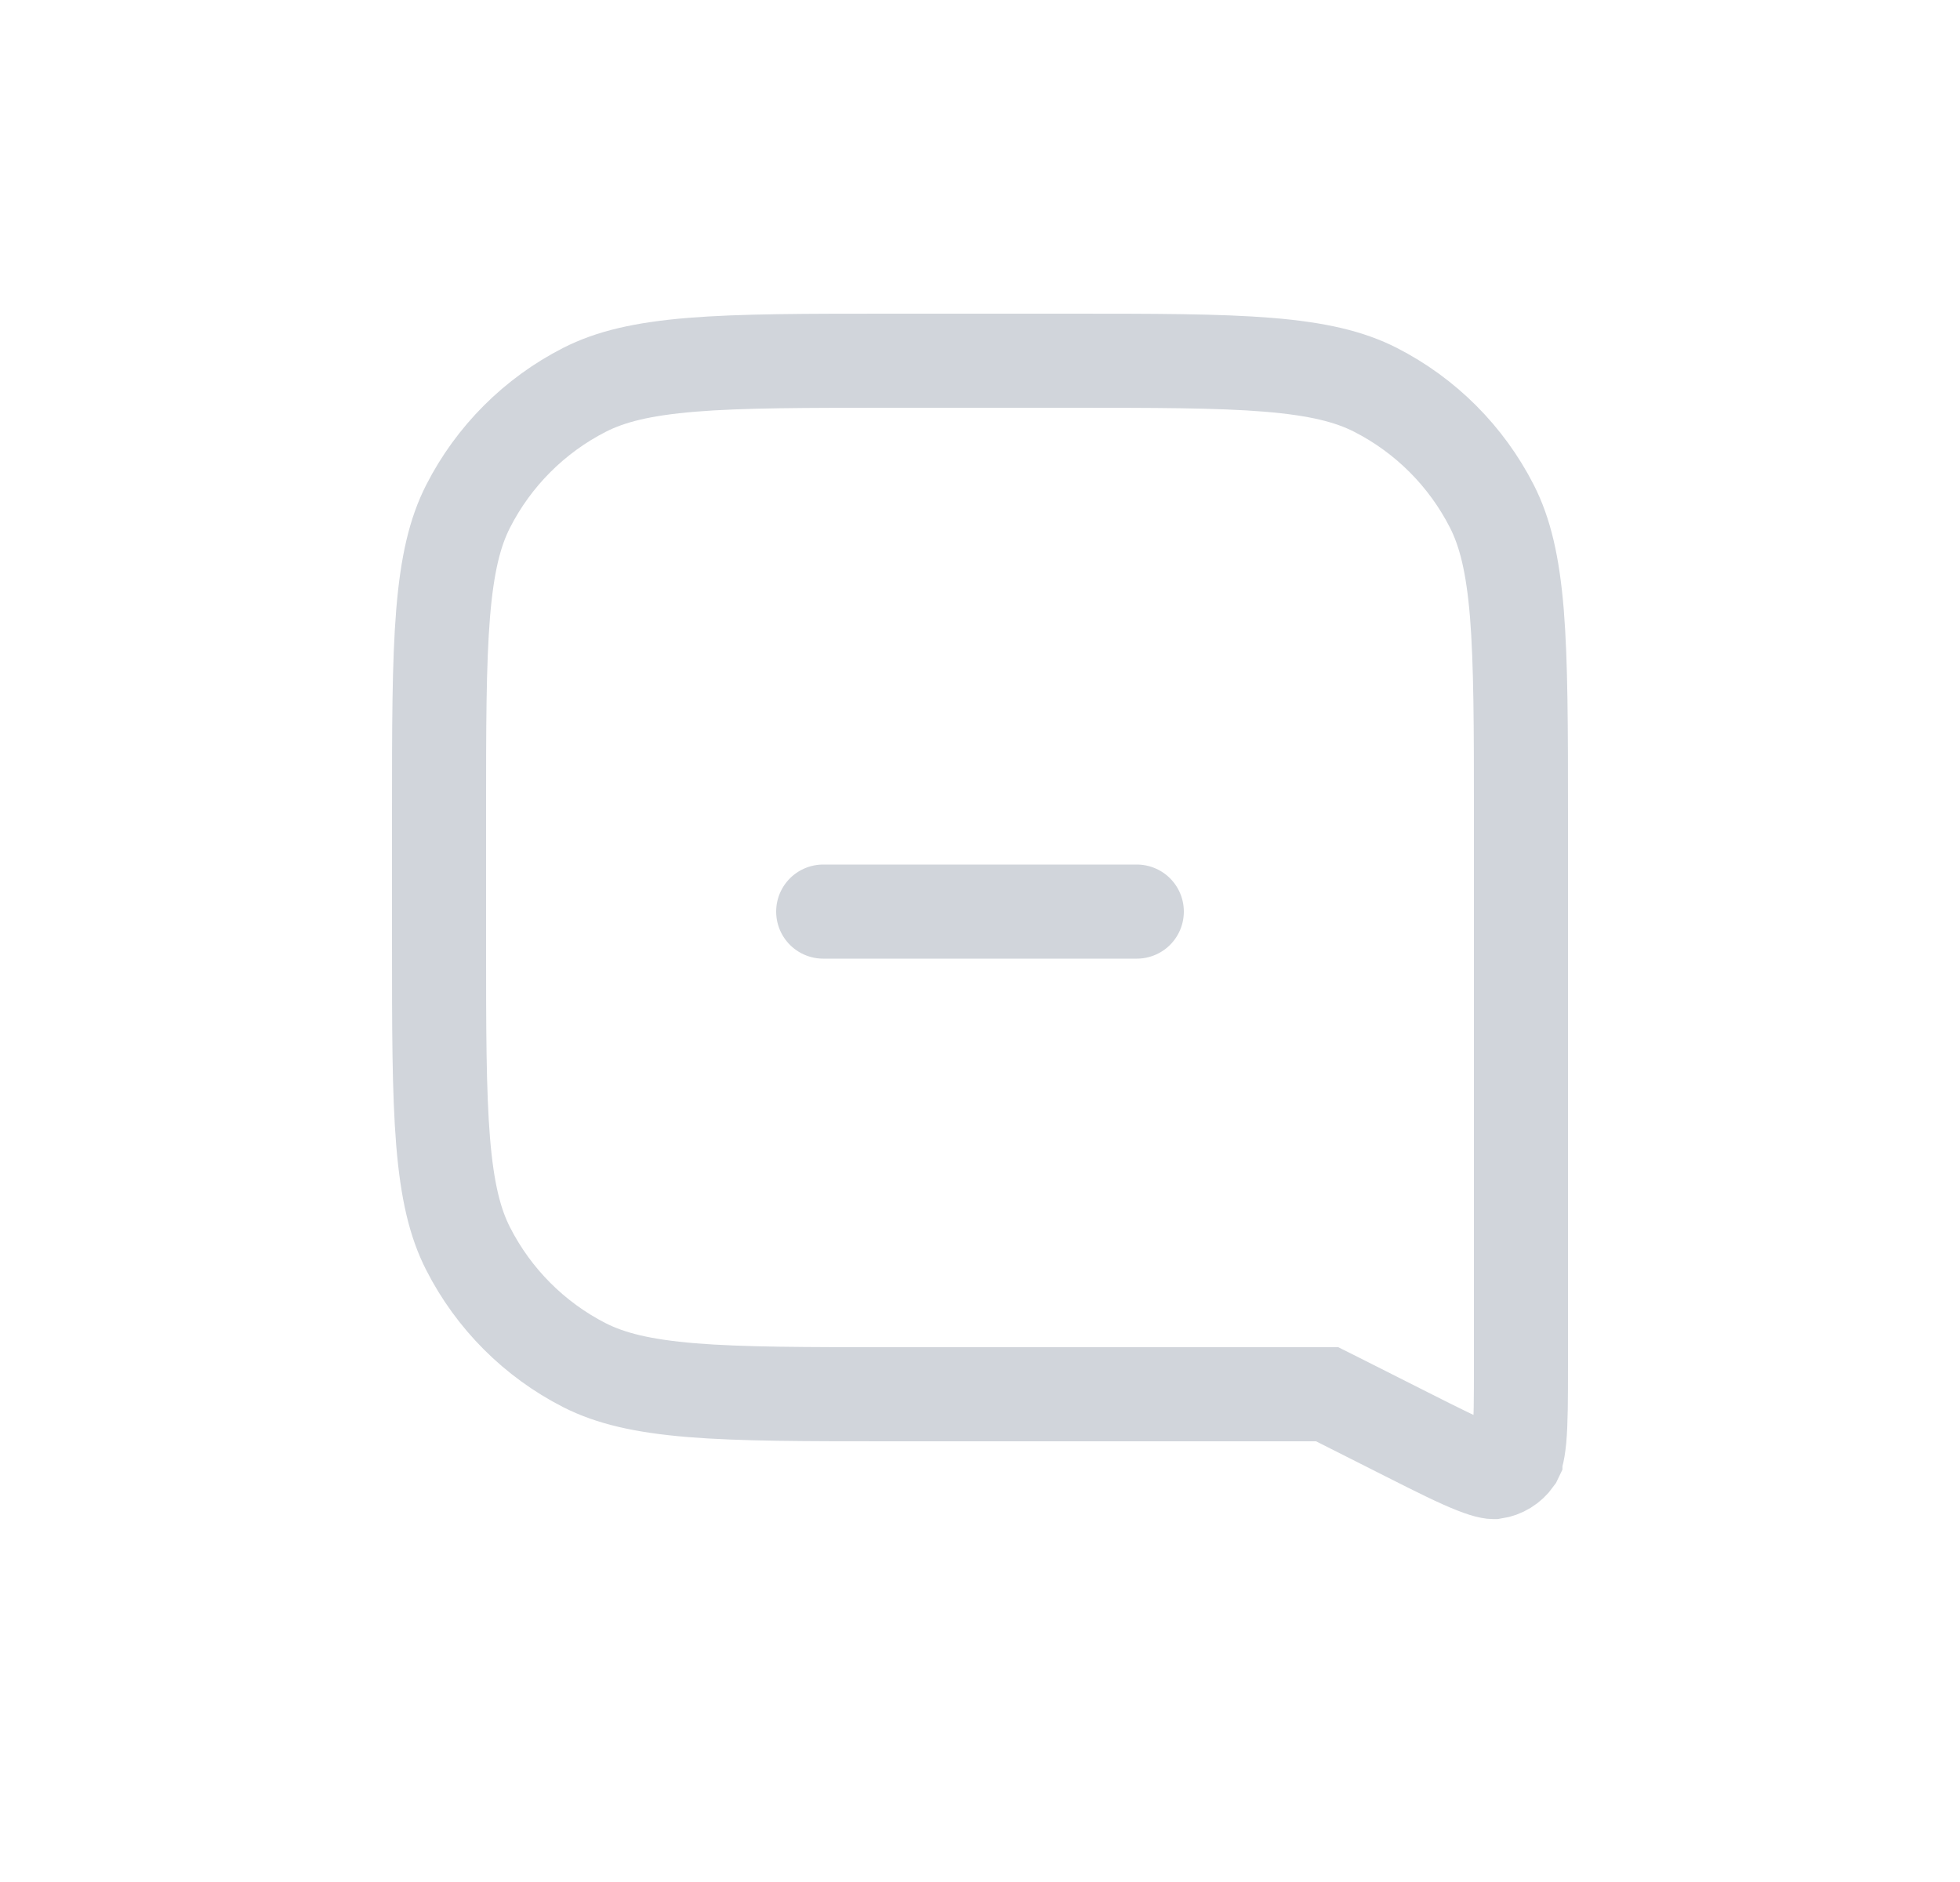 <svg width="25" height="24" viewBox="0 0 25 24" fill="none" xmlns="http://www.w3.org/2000/svg">
<path d="M17.056 17.844L16.928 17.78H16.786H11.4C10.27 17.78 9.459 17.78 8.822 17.728C8.192 17.676 7.786 17.577 7.456 17.41C6.817 17.084 6.297 16.564 5.971 15.924C5.803 15.595 5.704 15.188 5.652 14.559C5.6 13.922 5.6 13.11 5.6 11.98V10.4C5.6 9.27 5.6 8.459 5.652 7.822C5.704 7.192 5.803 6.786 5.971 6.456C6.297 5.817 6.817 5.297 7.456 4.971C7.786 4.803 8.192 4.704 8.822 4.652C9.459 4.6 10.27 4.6 11.4 4.6H13.6C14.73 4.6 15.541 4.6 16.178 4.652C16.808 4.704 17.214 4.803 17.544 4.971C18.183 5.297 18.703 5.817 19.029 6.456C19.197 6.786 19.296 7.192 19.348 7.822C19.399 8.459 19.4 9.27 19.4 10.4V17.402C19.4 17.844 19.399 18.134 19.38 18.347C19.37 18.45 19.358 18.515 19.346 18.557C19.341 18.577 19.336 18.59 19.332 18.597C19.332 18.598 19.331 18.6 19.33 18.601C19.33 18.602 19.329 18.603 19.329 18.604L19.328 18.606C19.264 18.696 19.167 18.756 19.058 18.772L19.055 18.772C19.054 18.772 19.051 18.772 19.047 18.772C19.039 18.772 19.026 18.771 19.006 18.767C18.963 18.759 18.899 18.74 18.803 18.702C18.604 18.624 18.344 18.494 17.95 18.295L17.056 17.844Z" stroke="#D1D5DB" stroke-width="1.2"/>
<path d="M10.5 11.625C10.957 11.625 13.357 11.625 14.5 11.625" stroke="#D1D5DB" stroke-width="1.2" stroke-linecap="round"/>
</svg>
